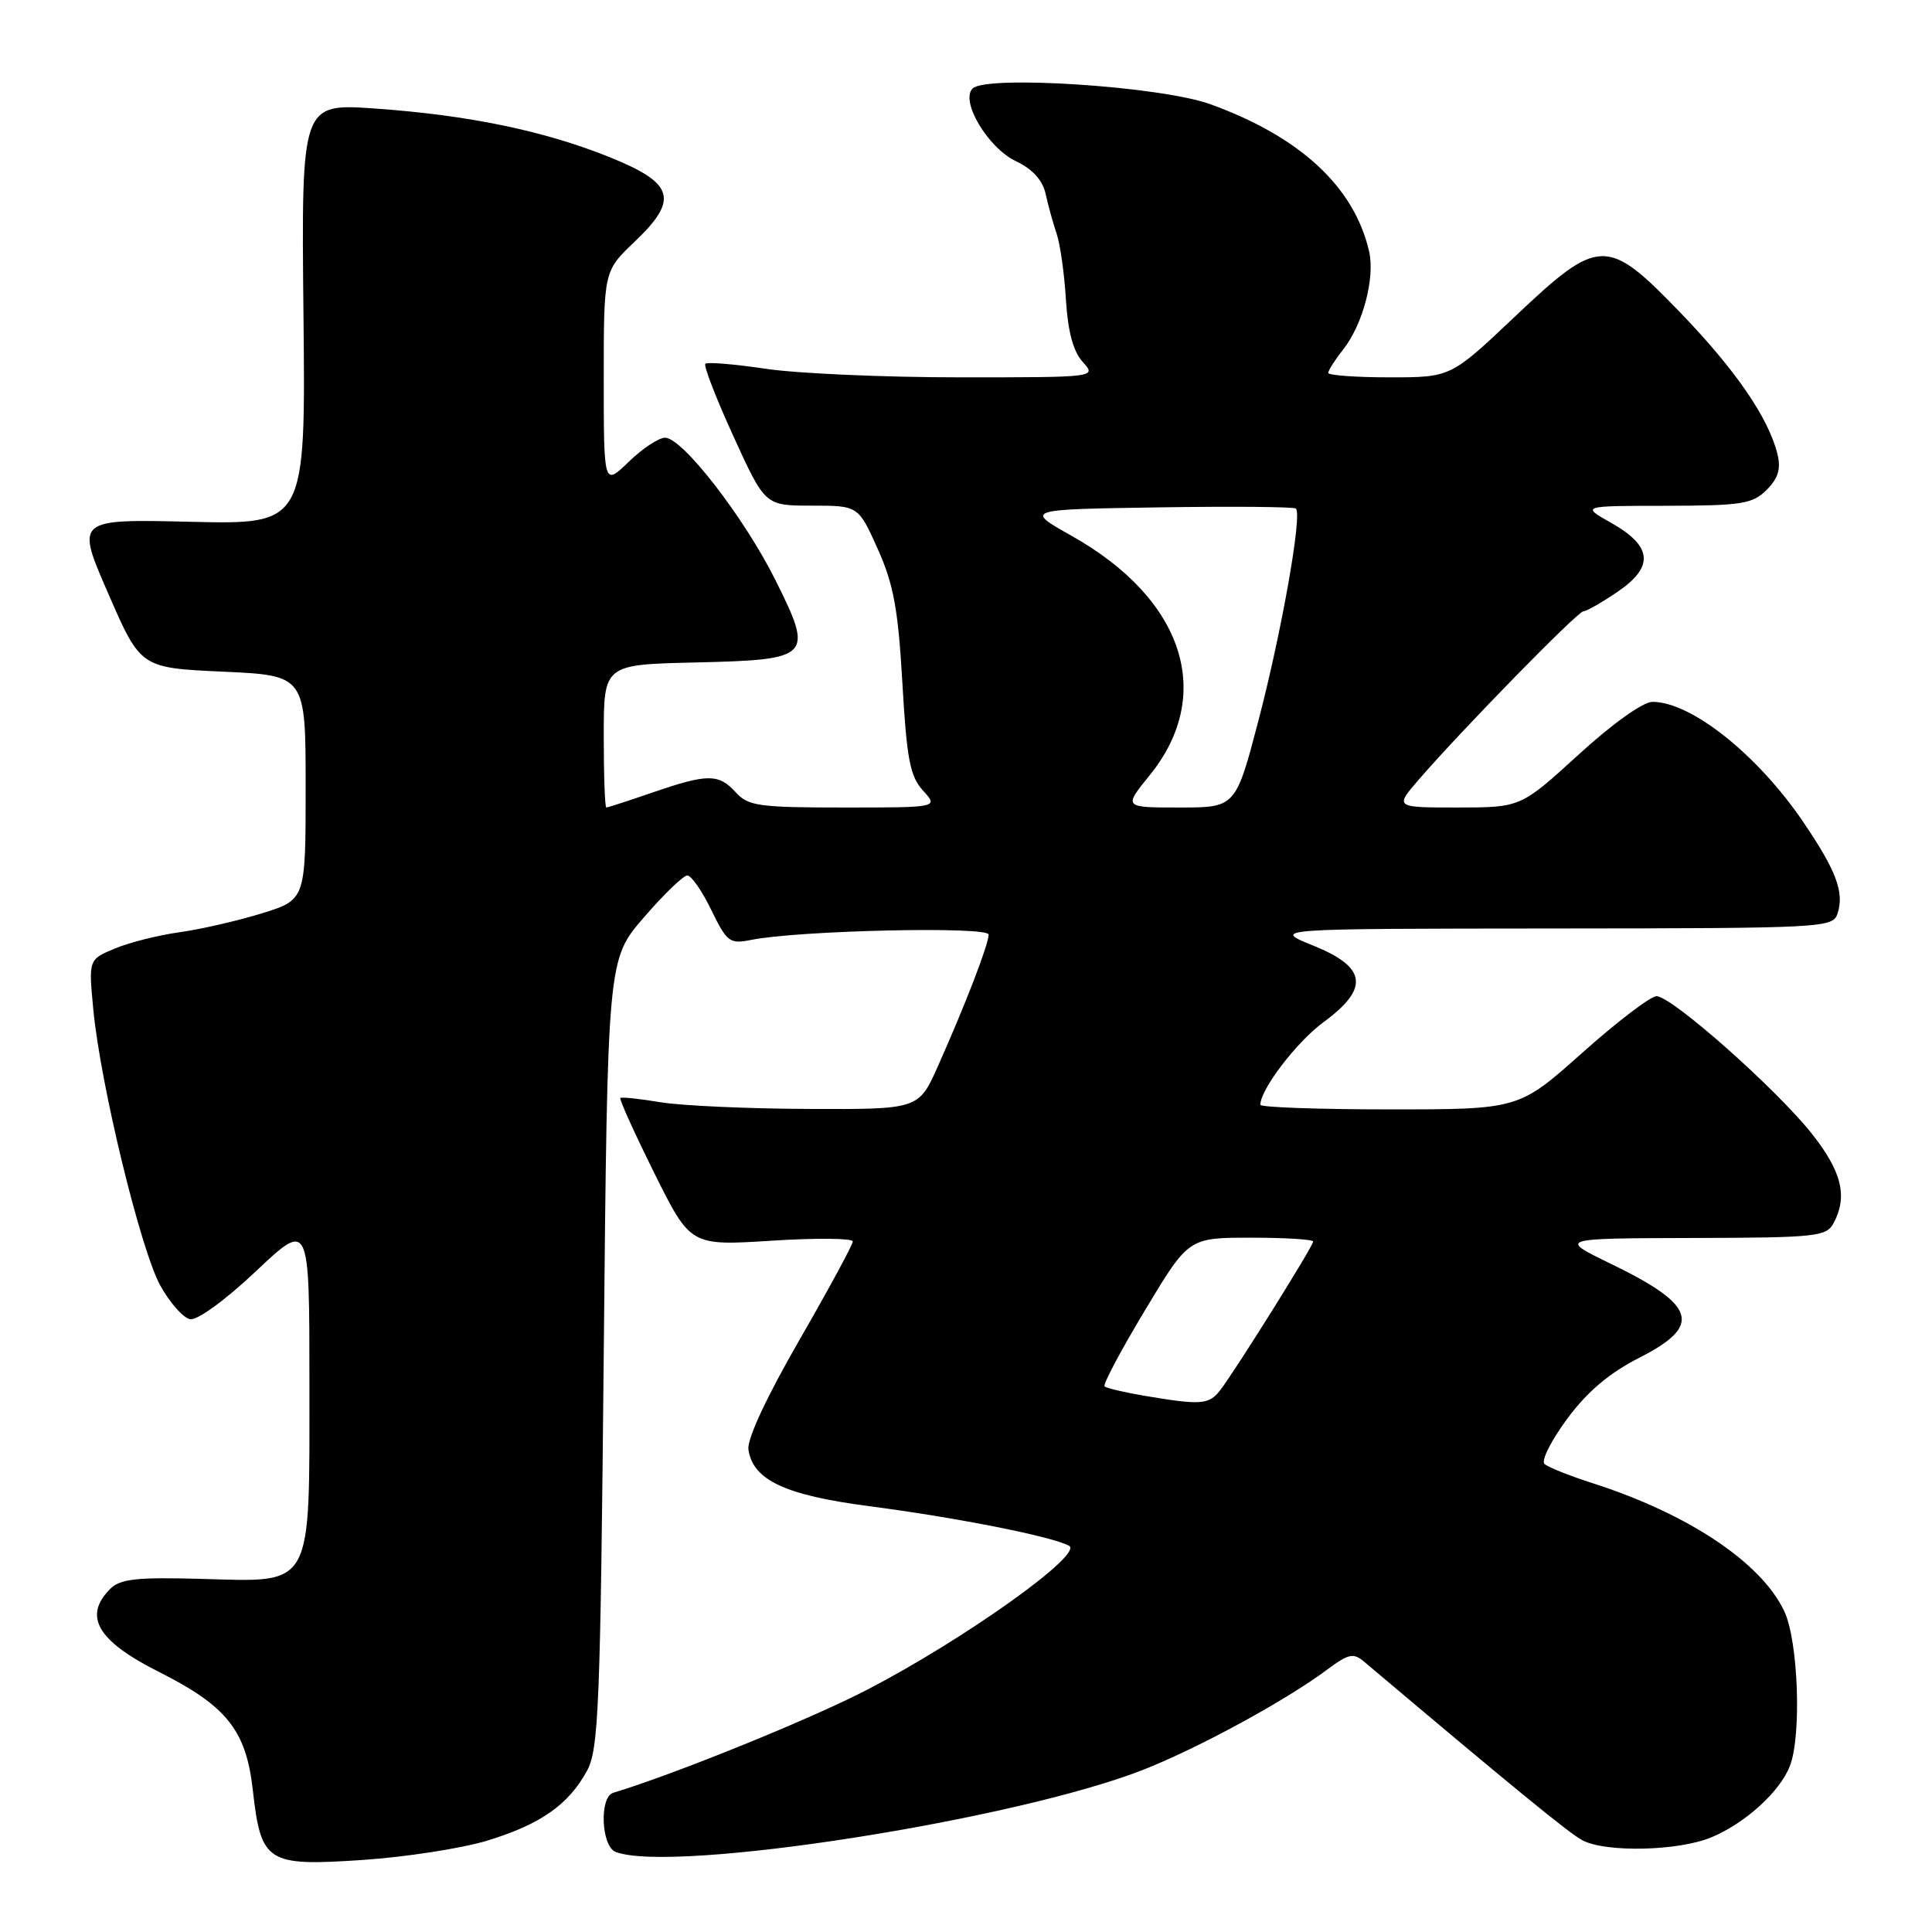 <?xml version="1.0" encoding="UTF-8" standalone="no"?>
<!DOCTYPE svg PUBLIC "-//W3C//DTD SVG 1.1//EN" "http://www.w3.org/Graphics/SVG/1.1/DTD/svg11.dtd" >
<svg xmlns="http://www.w3.org/2000/svg" xmlns:xlink="http://www.w3.org/1999/xlink" version="1.1" viewBox="0 0 256 256">
 <g >
 <path fill="currentColor"
d=" M 64.61 243.88 C 71.64 241.72 75.31 239.15 77.77 234.66 C 79.33 231.81 79.55 226.31 80.00 179.32 C 80.50 127.13 80.50 127.13 85.31 121.57 C 87.95 118.51 90.55 116.00 91.07 116.00 C 91.60 116.00 93.03 118.06 94.25 120.58 C 96.32 124.83 96.69 125.11 99.49 124.55 C 105.72 123.28 131.00 122.71 131.00 123.84 C 131.00 125.12 127.90 133.16 124.29 141.25 C 121.73 147.00 121.73 147.00 107.11 146.94 C 99.08 146.91 90.25 146.51 87.50 146.05 C 84.75 145.59 82.36 145.34 82.20 145.49 C 82.03 145.64 84.06 150.11 86.69 155.42 C 91.49 165.08 91.49 165.08 102.24 164.40 C 108.16 164.02 113.00 164.07 113.00 164.50 C 113.00 164.93 109.81 170.81 105.92 177.57 C 101.55 185.15 98.97 190.70 99.17 192.08 C 99.77 196.12 104.02 198.12 115.13 199.57 C 126.78 201.09 139.47 203.60 141.66 204.83 C 143.61 205.92 127.85 217.17 115.00 223.85 C 107.49 227.75 89.68 234.99 81.25 237.56 C 79.39 238.12 79.66 244.66 81.58 245.39 C 89.10 248.28 134.65 241.16 151.62 234.45 C 158.92 231.56 170.32 225.35 175.81 221.27 C 178.73 219.10 179.33 218.97 180.81 220.23 C 200.49 236.84 207.89 242.90 209.68 243.85 C 212.81 245.50 222.42 245.27 226.78 243.45 C 231.27 241.57 235.85 237.41 237.17 234.00 C 238.74 229.96 238.28 217.40 236.42 213.48 C 233.36 207.03 223.70 200.59 211.00 196.52 C 207.97 195.55 205.12 194.41 204.65 193.98 C 204.19 193.55 205.54 190.87 207.65 188.01 C 210.34 184.38 213.23 181.94 217.25 179.89 C 225.61 175.64 224.79 172.96 213.45 167.46 C 206.50 164.09 206.50 164.09 224.21 164.04 C 240.68 164.00 242.00 163.86 242.96 162.07 C 244.85 158.54 244.05 155.24 240.10 150.25 C 235.41 144.31 221.51 132.00 219.50 132.00 C 218.71 132.00 214.28 135.38 209.66 139.50 C 201.25 147.00 201.25 147.00 184.13 147.00 C 174.71 147.00 167.00 146.72 167.00 146.39 C 167.00 144.36 171.82 138.05 175.35 135.46 C 181.49 130.95 181.12 128.17 174.00 125.29 C 168.50 123.06 168.50 123.06 205.68 123.03 C 241.97 123.00 242.88 122.95 243.50 121.00 C 244.38 118.22 243.32 115.38 238.97 108.96 C 232.91 100.02 224.11 93.00 218.96 93.00 C 217.71 93.00 213.64 95.90 209.16 100.00 C 201.50 106.99 201.50 106.99 193.15 107.00 C 184.79 107.00 184.79 107.00 188.04 103.25 C 193.80 96.60 209.06 81.00 209.81 81.00 C 210.21 81.00 212.24 79.84 214.33 78.42 C 219.21 75.10 218.97 72.38 213.50 69.29 C 209.50 67.03 209.50 67.03 220.75 67.02 C 230.81 67.00 232.22 66.78 234.09 64.91 C 235.63 63.37 236.00 62.13 235.52 60.16 C 234.34 55.38 229.98 49.02 222.67 41.44 C 212.92 31.34 211.92 31.36 200.68 42.00 C 192.23 50.00 192.23 50.00 184.12 50.00 C 179.65 50.00 176.00 49.73 176.00 49.41 C 176.00 49.08 176.90 47.67 178.00 46.28 C 180.60 42.96 182.22 36.80 181.41 33.29 C 179.42 24.73 172.28 18.12 160.35 13.80 C 153.82 11.44 130.68 9.92 128.87 11.73 C 127.21 13.39 130.90 19.58 134.60 21.35 C 136.83 22.41 138.15 23.87 138.56 25.72 C 138.89 27.25 139.55 29.62 140.02 31.00 C 140.48 32.38 141.04 36.30 141.24 39.71 C 141.50 43.94 142.21 46.58 143.47 47.96 C 145.31 50.00 145.31 50.00 127.20 50.00 C 117.23 50.00 105.67 49.49 101.50 48.87 C 97.33 48.25 93.72 47.95 93.46 48.20 C 93.21 48.46 94.89 52.79 97.19 57.83 C 101.38 67.00 101.38 67.00 107.55 67.00 C 113.73 67.00 113.73 67.00 116.31 72.75 C 118.41 77.44 119.01 80.72 119.57 90.50 C 120.15 100.60 120.58 102.86 122.30 104.75 C 124.35 107.00 124.35 107.00 111.83 107.00 C 100.58 107.00 99.13 106.80 97.50 105.00 C 95.24 102.50 93.76 102.50 86.50 105.00 C 83.30 106.10 80.53 107.00 80.34 107.00 C 80.15 107.00 80.00 102.74 80.00 97.53 C 80.00 88.06 80.00 88.06 92.14 87.78 C 107.55 87.42 107.86 87.11 102.73 76.83 C 98.58 68.52 90.42 58.00 88.13 58.00 C 87.28 58.00 85.11 59.44 83.30 61.20 C 80.00 64.39 80.00 64.39 80.00 50.16 C 80.00 35.92 80.00 35.92 84.08 32.04 C 90.00 26.40 89.36 24.27 80.69 20.79 C 72.04 17.32 62.05 15.25 49.67 14.38 C 39.93 13.70 39.93 13.70 40.21 41.60 C 40.50 69.50 40.50 69.50 25.27 69.14 C 10.04 68.78 10.04 68.78 14.34 78.64 C 18.63 88.50 18.63 88.50 29.57 89.00 C 40.50 89.50 40.50 89.50 40.50 104.36 C 40.50 119.23 40.50 119.23 34.67 121.03 C 31.46 122.02 26.55 123.15 23.76 123.53 C 20.98 123.92 17.13 124.88 15.21 125.69 C 11.73 127.14 11.73 127.14 12.37 133.82 C 13.32 143.75 18.63 165.60 21.24 170.34 C 22.50 172.61 24.27 174.62 25.18 174.80 C 26.14 174.98 29.83 172.30 33.92 168.44 C 41.00 161.76 41.00 161.76 41.00 183.27 C 41.00 210.75 41.62 209.62 26.69 209.21 C 18.13 208.97 15.93 209.21 14.61 210.53 C 10.99 214.15 12.89 217.42 20.99 221.50 C 30.06 226.06 32.61 229.26 33.50 237.20 C 34.59 246.81 35.35 247.30 47.98 246.46 C 53.77 246.07 61.25 244.91 64.61 243.88 Z  M 151.65 184.95 C 148.99 184.50 146.61 183.94 146.36 183.70 C 146.12 183.45 148.53 178.92 151.71 173.63 C 157.49 164.00 157.49 164.00 165.75 164.00 C 170.29 164.00 174.00 164.23 174.00 164.51 C 174.00 165.13 163.57 181.80 161.65 184.25 C 160.18 186.13 159.12 186.21 151.65 184.95 Z  M 152.32 102.75 C 161.01 92.05 156.89 79.37 141.99 71.00 C 135.77 67.50 135.77 67.50 153.53 67.23 C 163.30 67.08 171.48 67.15 171.72 67.39 C 172.56 68.23 169.85 83.57 166.81 95.25 C 163.74 107.00 163.74 107.00 156.30 107.00 C 148.87 107.00 148.87 107.00 152.32 102.75 Z "/>
</g>
</svg>
